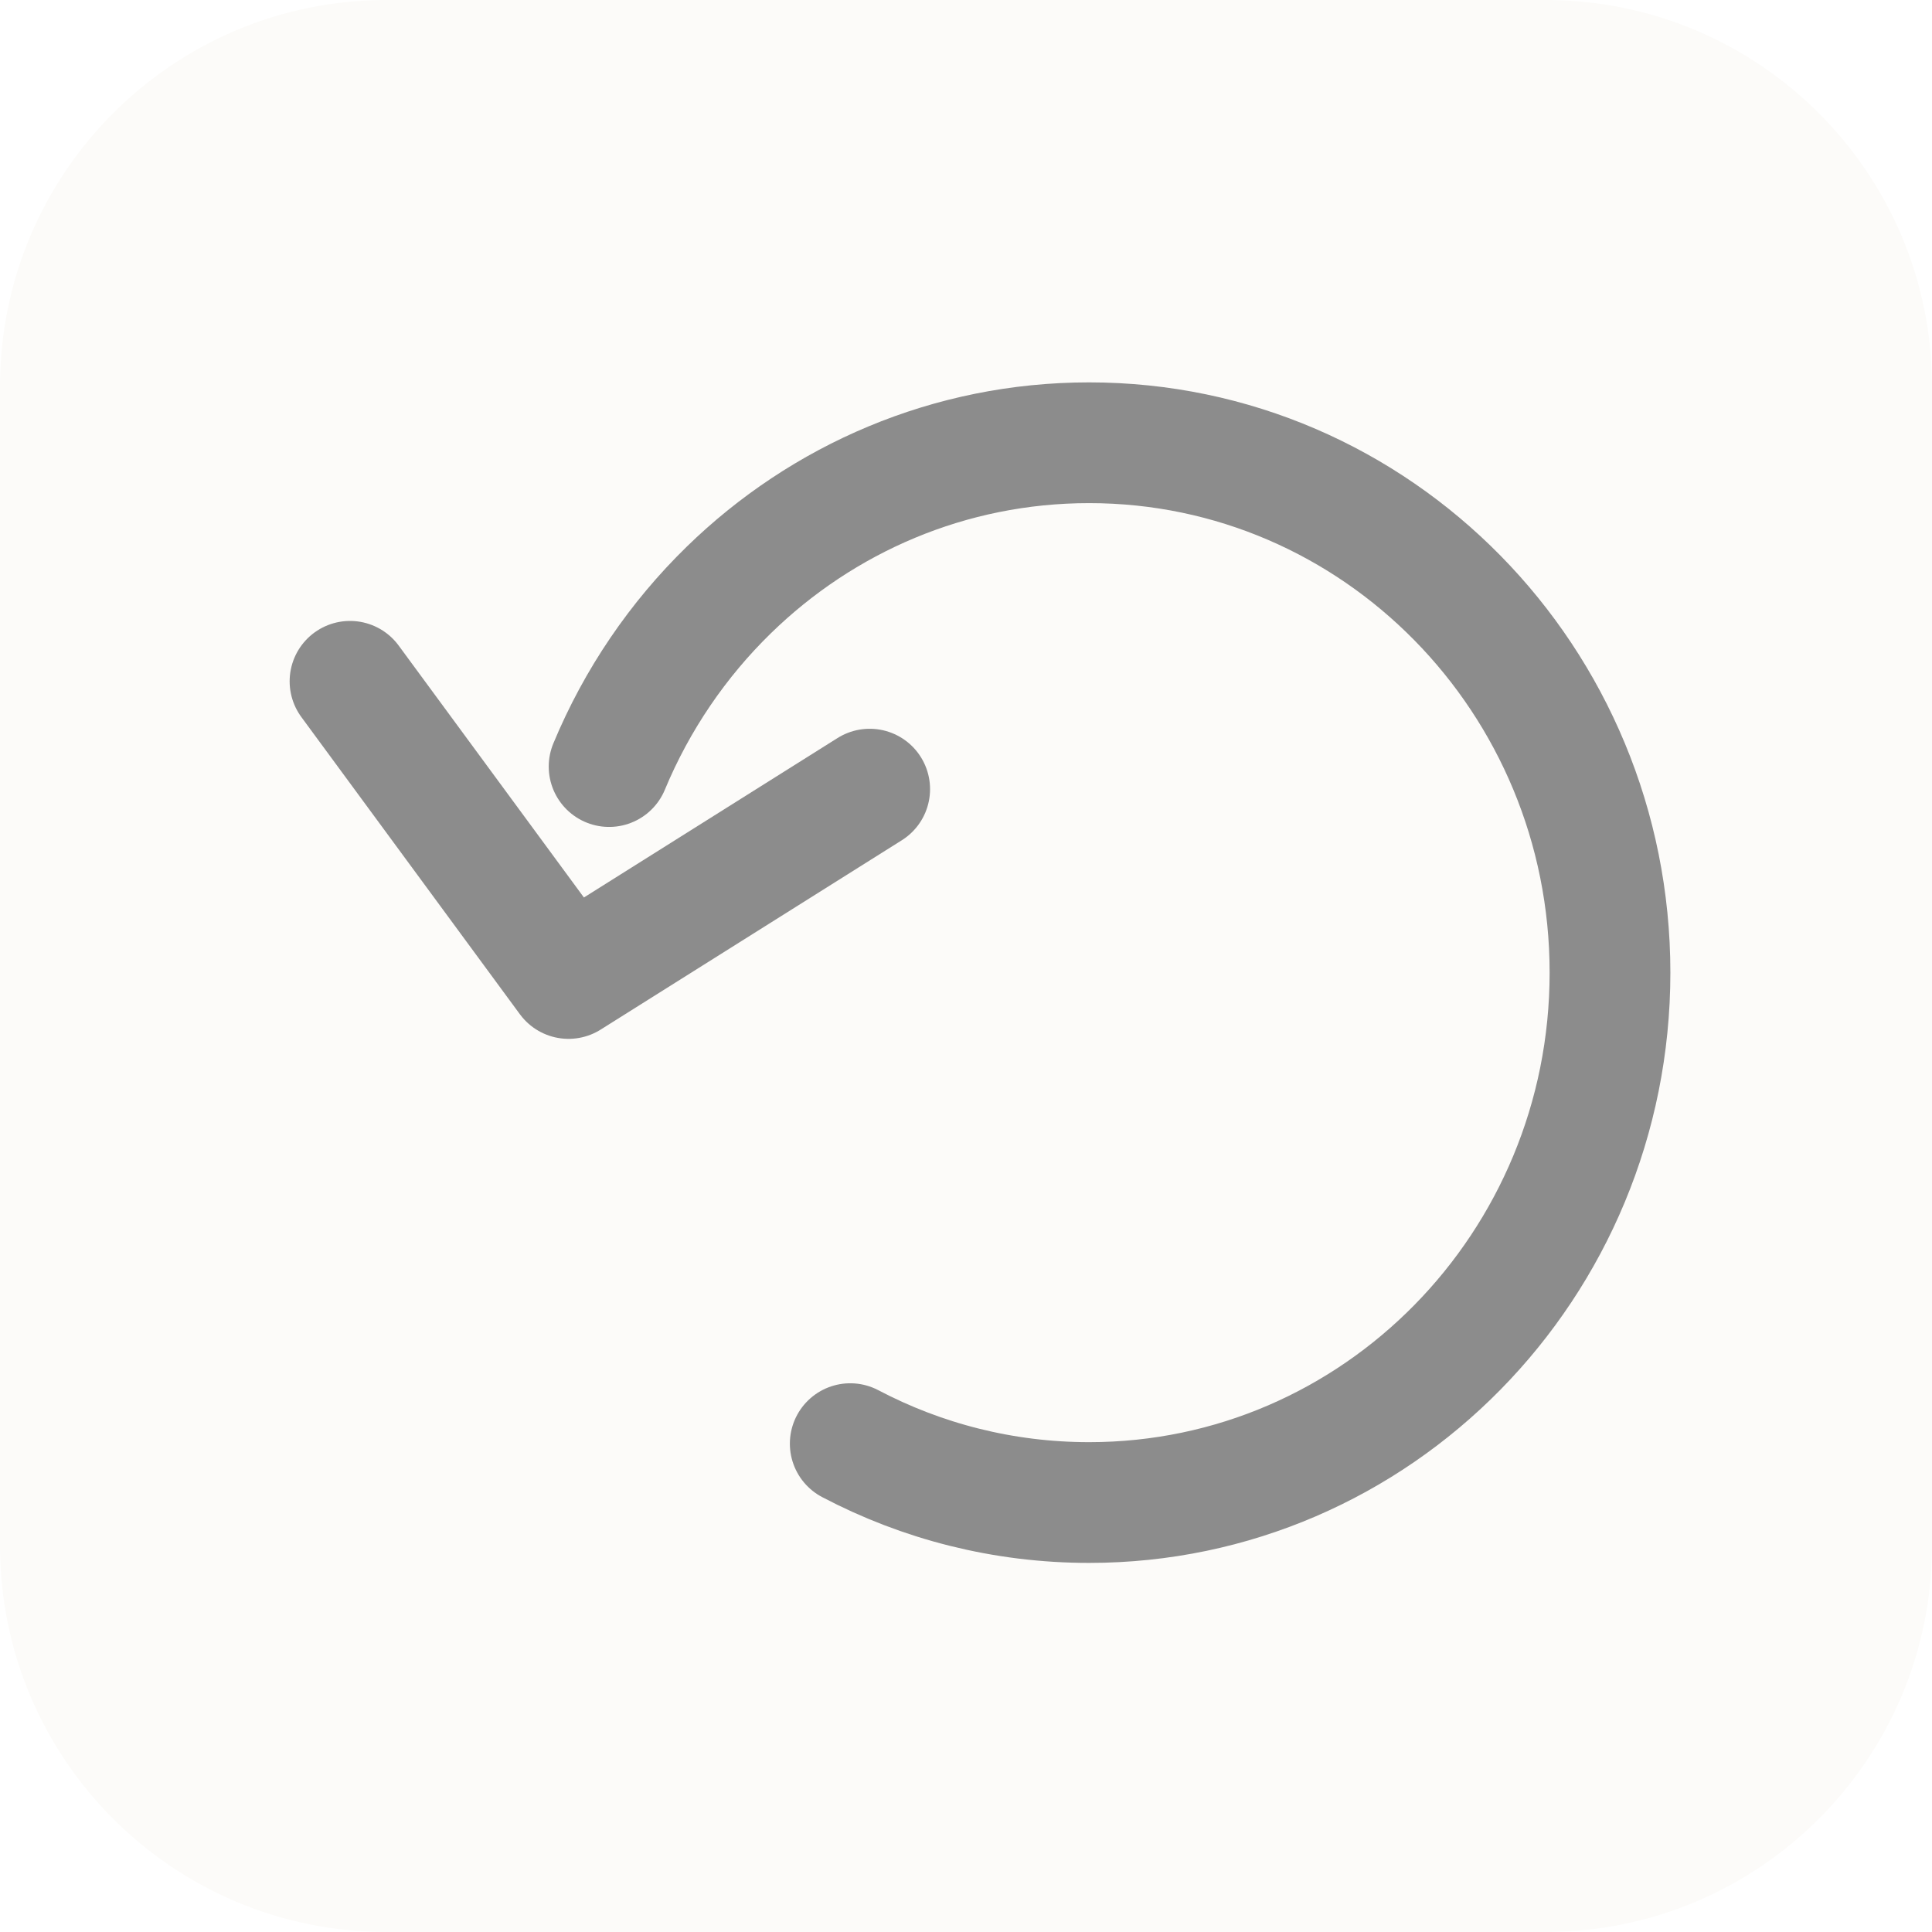 <svg width="48" height="48" viewBox="0 0 48 48" fill="none" xmlns="http://www.w3.org/2000/svg">
<rect width="48" height="48" fill="white"/>
<path d="M0 9.6C0 4.298 4.298 0 9.6 0H38.4C43.702 0 48 4.298 48 9.6V38.4C48 43.702 43.702 48 38.4 48H9.6C4.298 48 0 43.702 0 38.4V9.6Z" fill="#FCFBF9"/>
<path d="M15.133 19.045C15.825 17.38 16.844 15.889 18.108 14.657C20.432 12.392 23.586 11 27.059 11C34.206 11 40 16.894 40 24.165C40 31.436 34.206 37.33 27.059 37.33C24.92 37.33 22.902 36.802 21.124 35.867" stroke="#8C8C8C" stroke-width="3" stroke-linecap="round"/>
<path d="M21.607 19.606L14.125 24.31L8.696 16.927" stroke="#8C8C8C" stroke-width="3" stroke-linecap="round" stroke-linejoin="round"/>
</svg>
